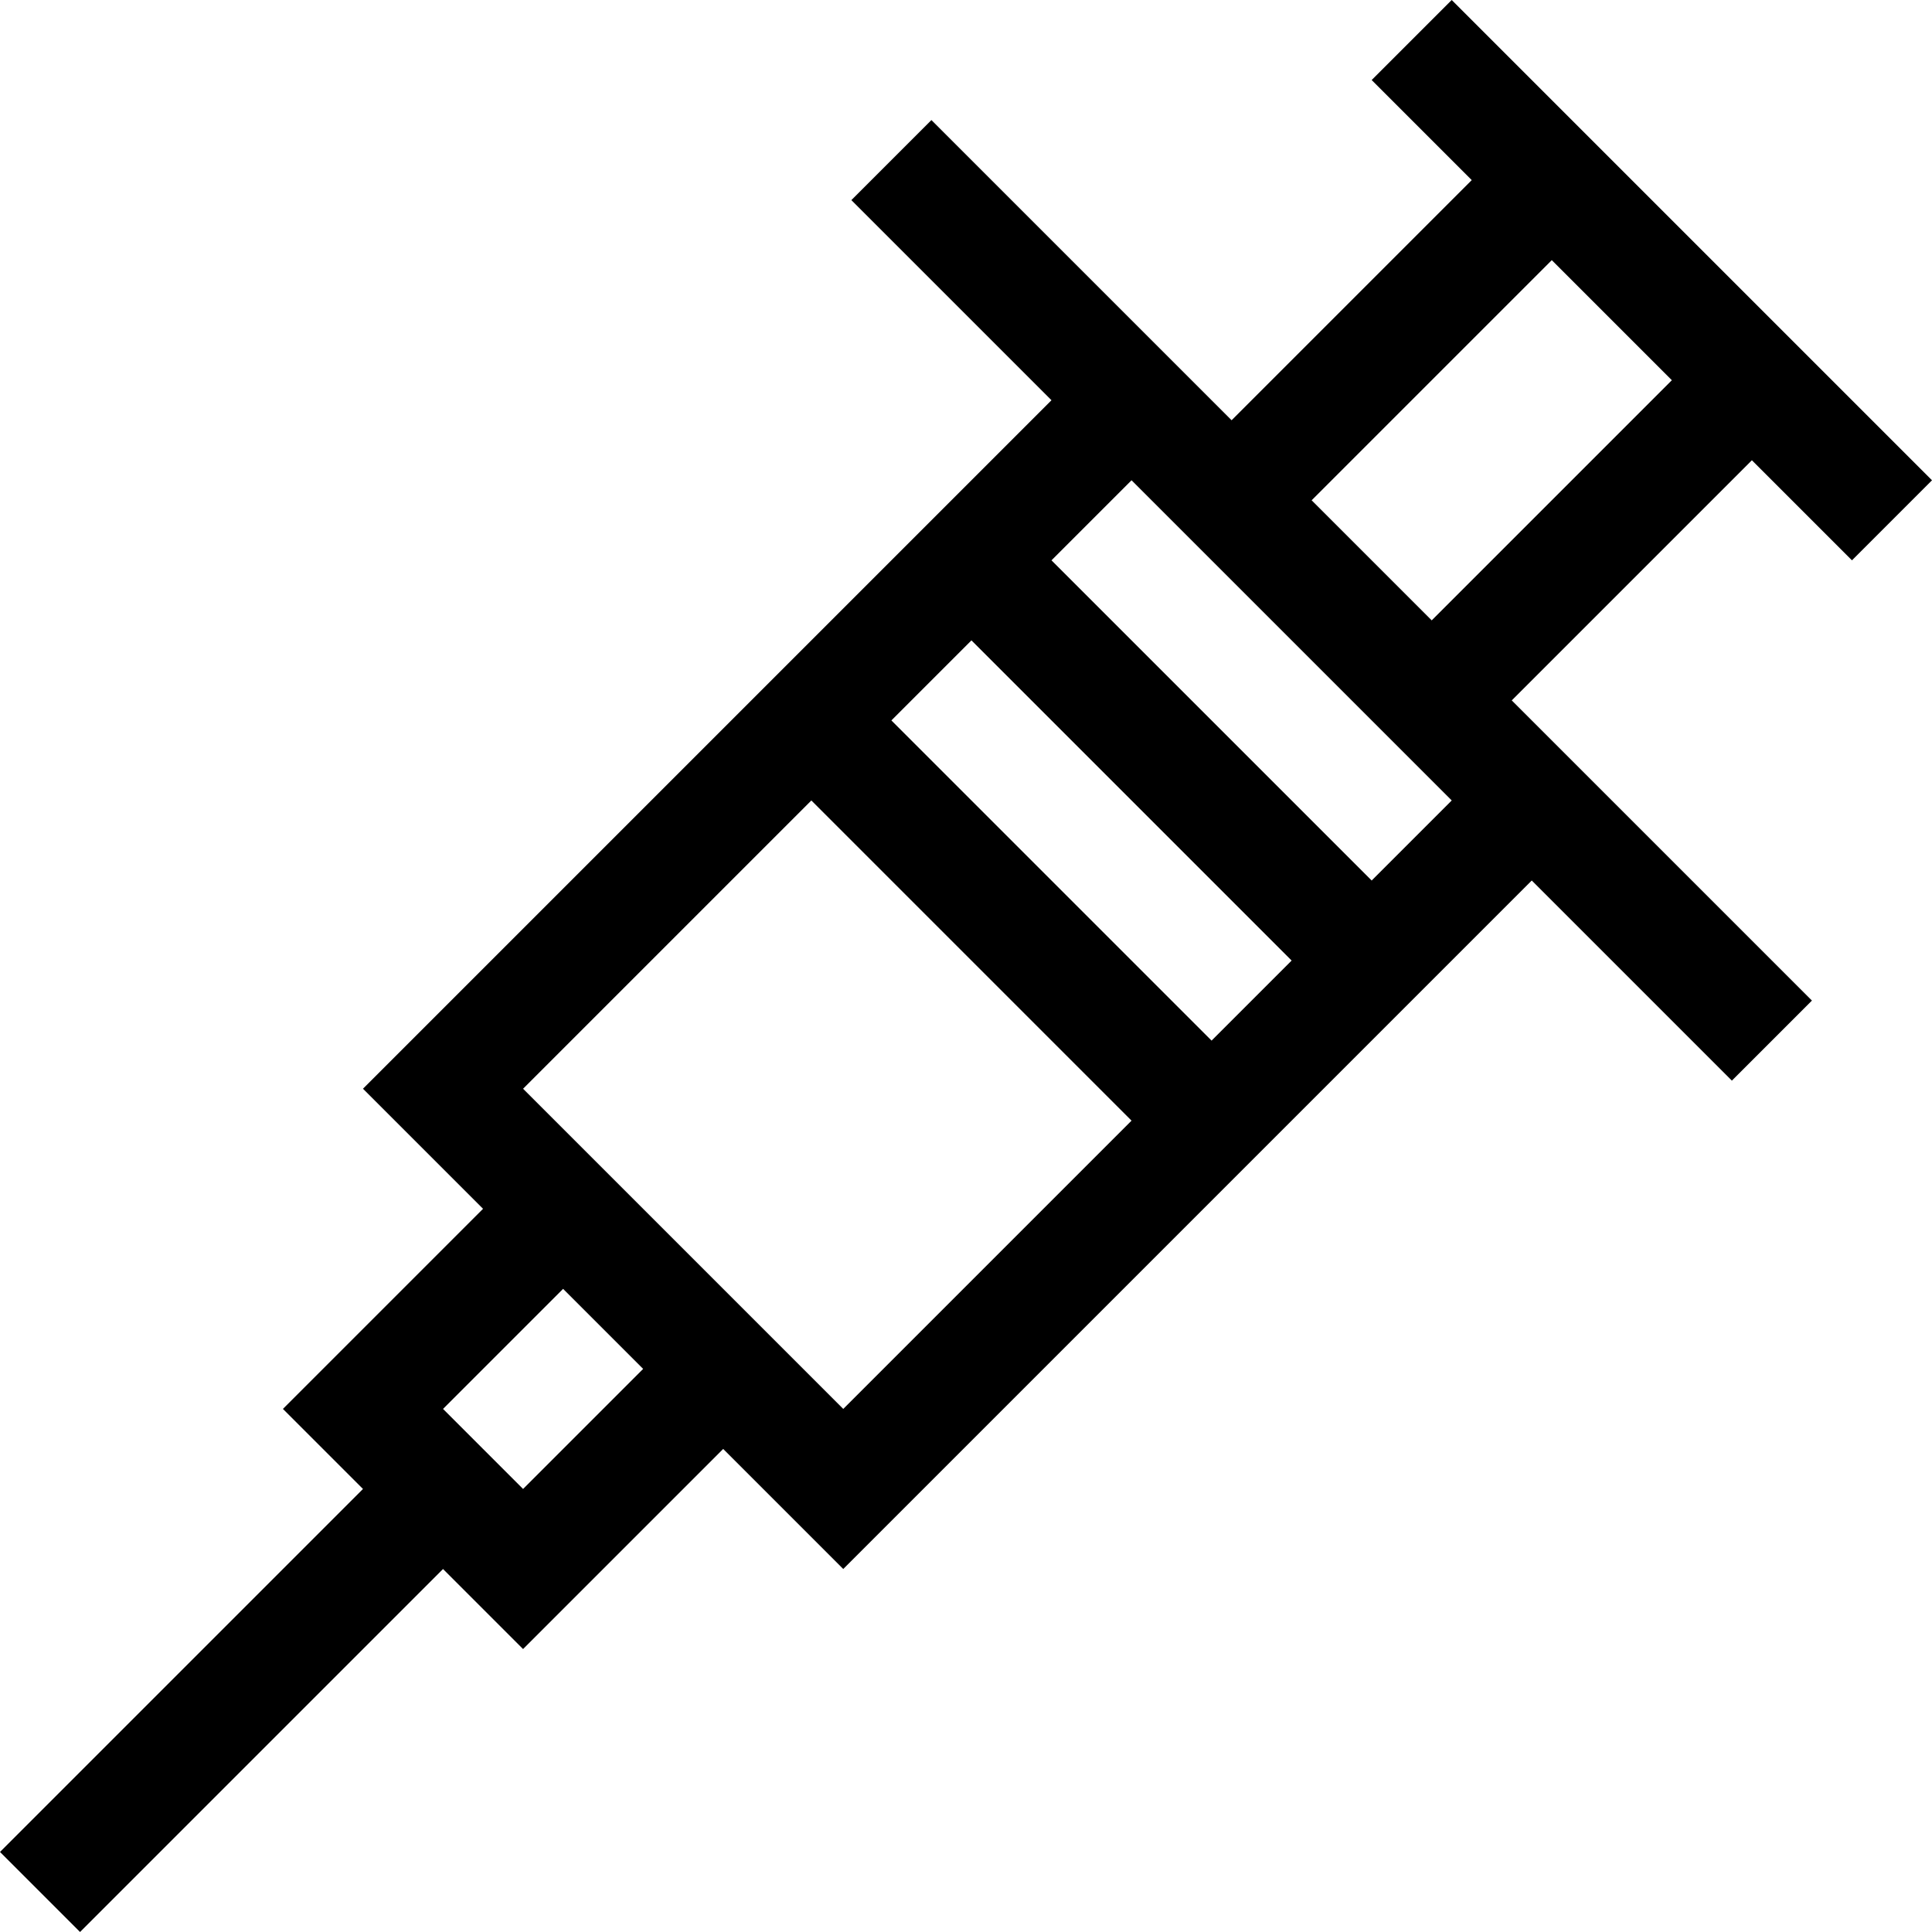 <svg id="Capa_1" enable-background="new 0 0 512 512" height="512" viewBox="0 0 512 512" width="512" xmlns="http://www.w3.org/2000/svg"><g><path d="m490.787 148.492 21.213-21.213-127.279-127.279-21.213 21.213 26.517 26.517-63.64 63.64-79.55-79.55-21.213 21.213 53.033 53.033-182.461 182.461 31.82 31.82-53.034 53.033 21.213 21.213-96.193 96.194 21.213 21.213 96.194-96.194 21.213 21.213 53.033-53.033 31.82 31.82 182.461-182.461 53.033 53.033 21.213-21.213-79.55-79.55 63.64-63.64zm-233.345 21.213 84.853 84.853-21.214 21.214-84.853-84.853zm-118.822 224.888-21.213-21.213 31.82-31.82 21.213 21.213zm.001-106.066 76.395-76.395 84.853 84.853-76.395 76.395zm224.887-55.182-84.853-84.853 21.214-21.214 84.853 84.853zm15.91-68.942-31.82-31.82 63.64-63.64 31.82 31.82z"/></g></svg>